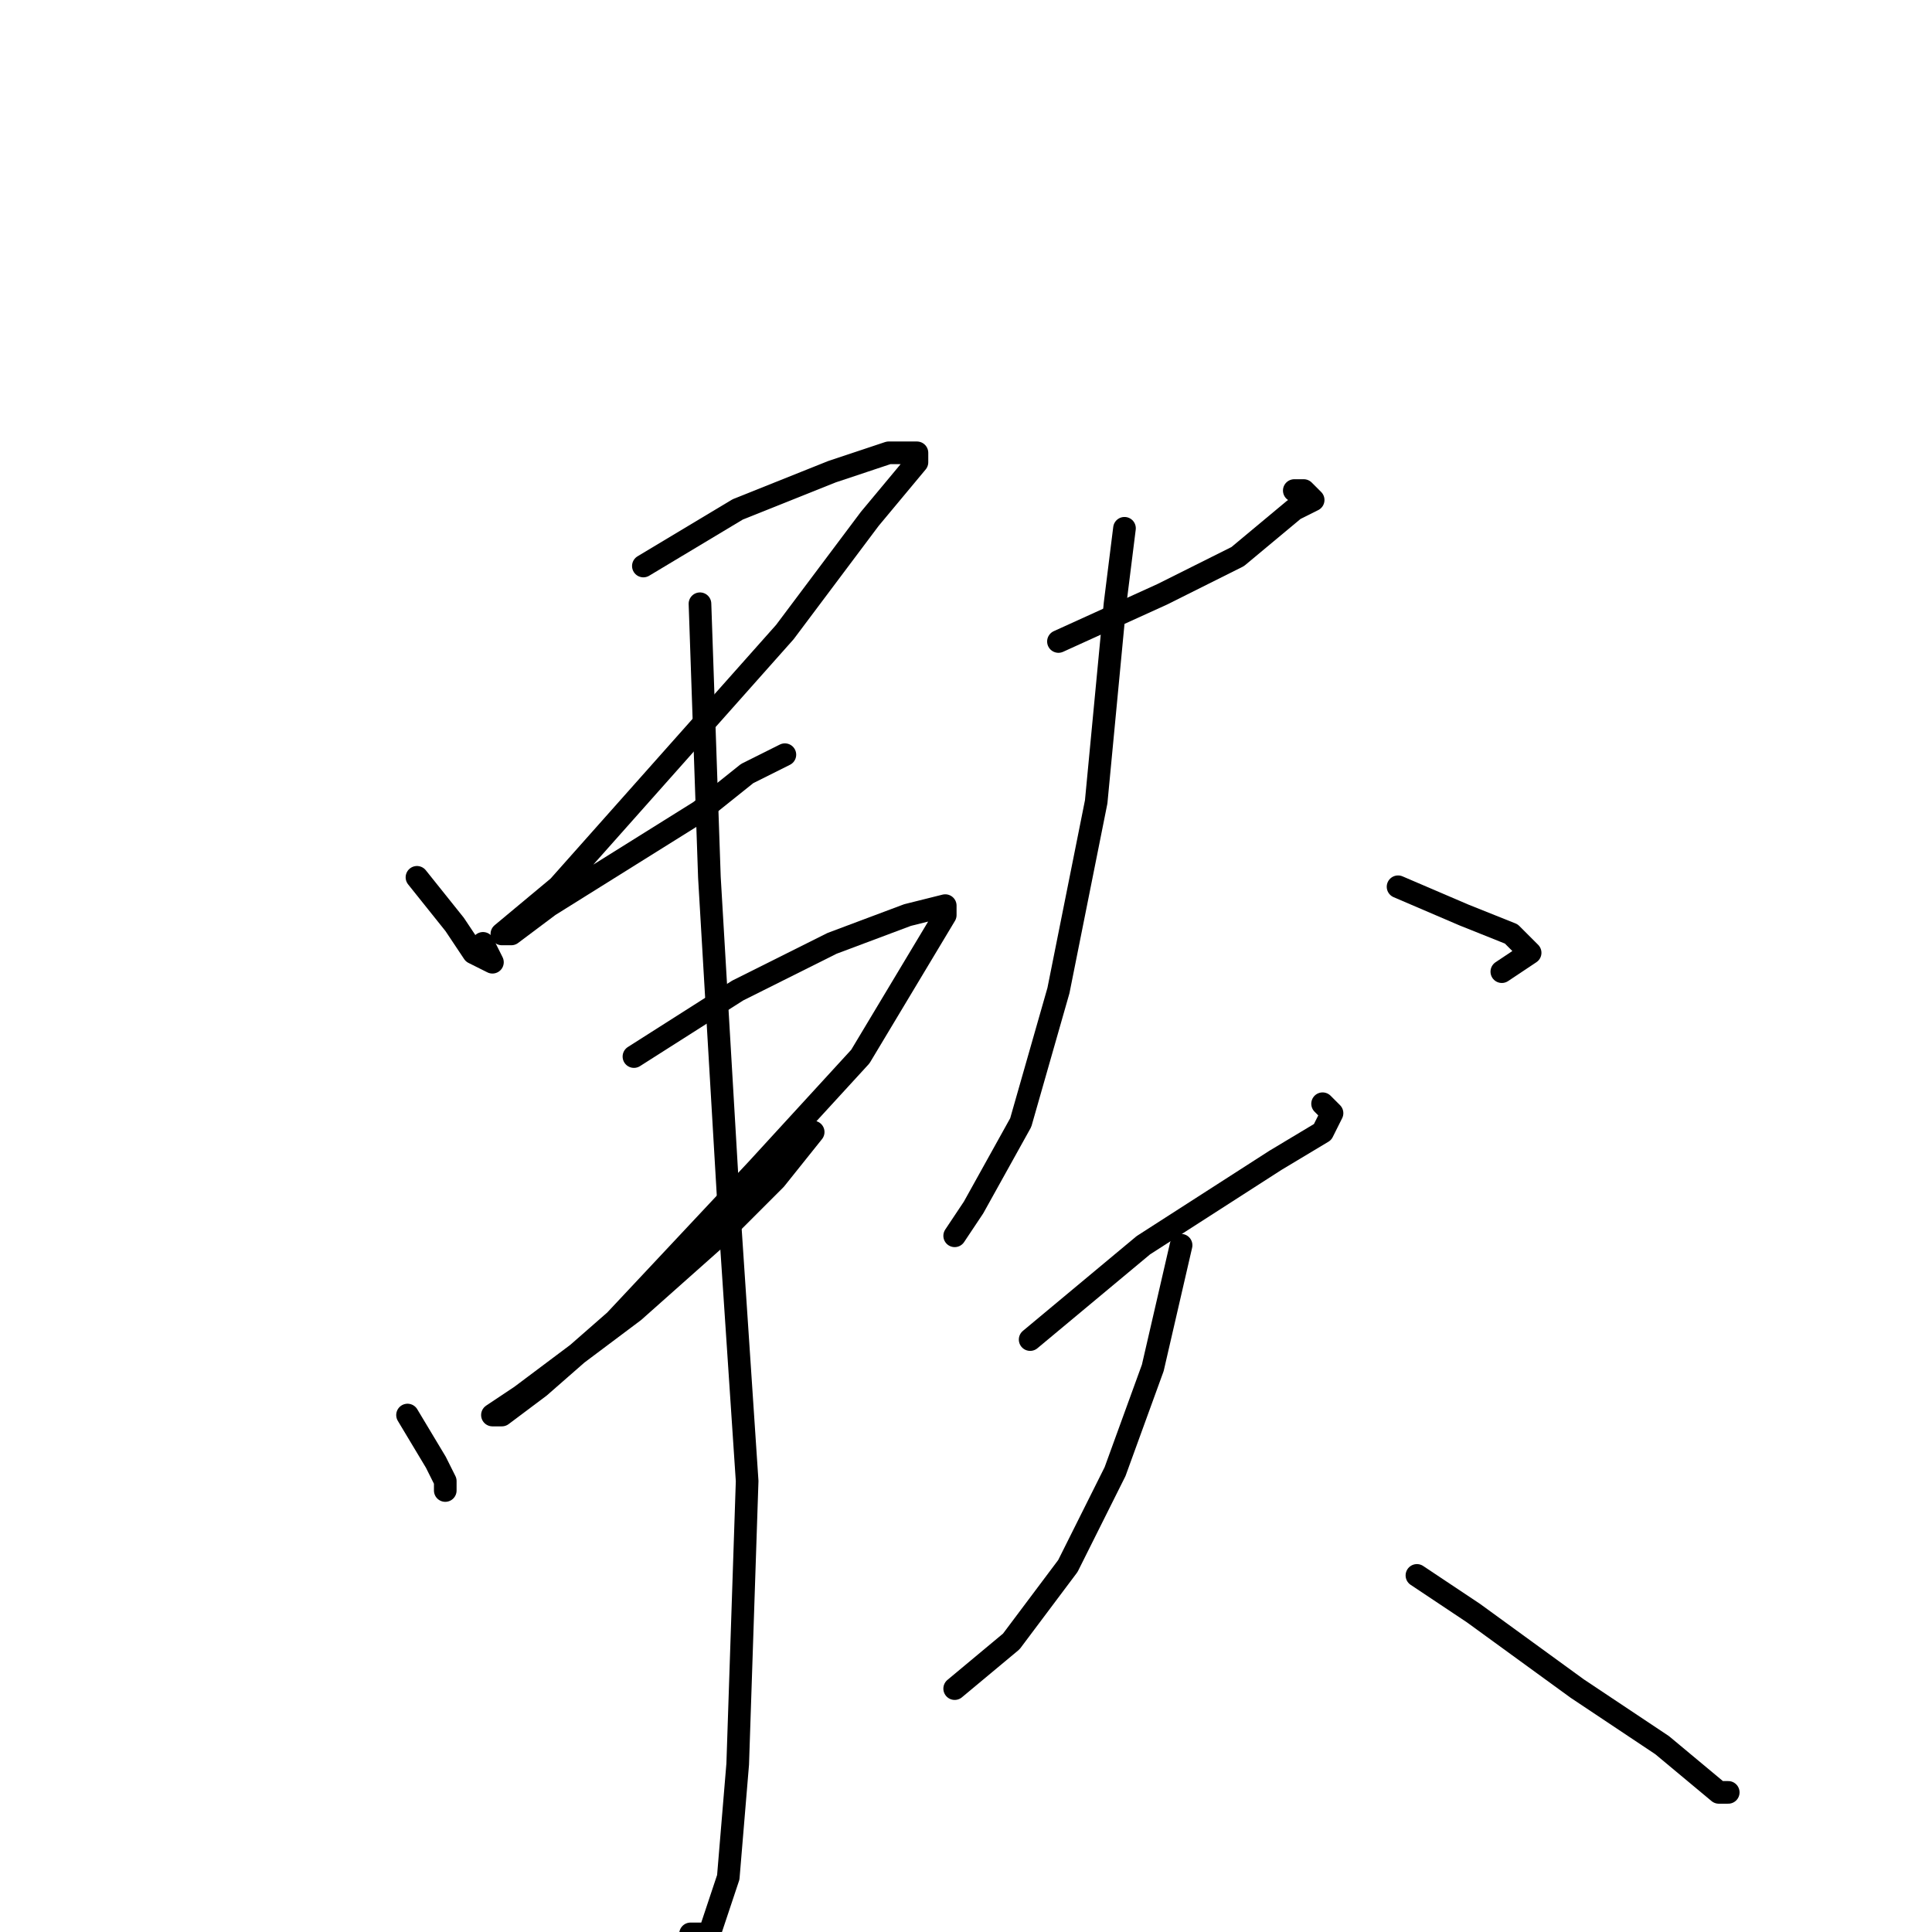 <?xml version="1.0" standalone="no"?>
    <svg width="256" height="256" xmlns="http://www.w3.org/2000/svg" version="1.1">
    <polyline stroke="black" stroke-width="3" stroke-linecap="round" fill="transparent" stroke-linejoin="round" points="55.25 116.25 60.25 122.5 62.75 126.25 65.25 127.5 64 125 64 125 " />
        <polyline stroke="black" stroke-width="3" stroke-linecap="round" fill="transparent" stroke-linejoin="round" points="85.25 75 97.75 67.5 110.25 62.5 117.75 60 121.5 60 121.5 61.25 115.25 68.75 104 83.75 84 106.25 74 117.5 66.5 123.75 67.75 123.75 72.75 120 82.75 113.75 92.75 107.5 99 102.5 104 100 104 100 " />
        <polyline stroke="black" stroke-width="3" stroke-linecap="round" fill="transparent" stroke-linejoin="round" points="54 187.5 57.75 193.75 59 196.25 59 197.5 59 197.5 " />
        <polyline stroke="black" stroke-width="3" stroke-linecap="round" fill="transparent" stroke-linejoin="round" points="84 140 97.75 131.25 110.25 125 120.25 121.25 125.25 120 125.25 121.25 121.5 127.5 114 140 100.25 155 81.5 175 71.5 183.75 66.5 187.5 65.25 187.5 69 185 84 173.75 95.25 163.75 102.75 156.25 107.75 150 107.75 150 " />
        <polyline stroke="black" stroke-width="3" stroke-linecap="round" fill="transparent" stroke-linejoin="round" points="92.75 80 94 116.25 96.5 158.75 99 196.25 97.75 233.75 96.5 248.75 94 256.25 91.5 256.25 91.5 256.25 " />
        <polyline stroke="black" stroke-width="3" stroke-linecap="round" fill="transparent" stroke-linejoin="round" points="140.25 85 154 78.75 164 73.75 171.5 67.5 174 66.25 172.75 65 171.5 65 171.5 65 " />
        <polyline stroke="black" stroke-width="3" stroke-linecap="round" fill="transparent" stroke-linejoin="round" points="149 70 147.75 80 145.25 106.25 140.25 131.25 135.25 148.75 129 160 126.5 163.75 126.5 163.75 " />
        <polyline stroke="black" stroke-width="3" stroke-linecap="round" fill="transparent" stroke-linejoin="round" points="185.25 117.5 194 121.25 200.25 123.75 202.75 126.25 199 128.75 199 128.75 " />
        <polyline stroke="black" stroke-width="3" stroke-linecap="round" fill="transparent" stroke-linejoin="round" points="136.5 177.5 151.5 165 169 153.75 175.25 150 176.5 147.5 175.25 146.25 175.25 146.25 " />
        <polyline stroke="black" stroke-width="3" stroke-linecap="round" fill="transparent" stroke-linejoin="round" points="156.5 165 152.75 181.25 147.75 195 141.5 207.5 134 217.5 126.5 223.75 126.5 223.75 " />
        <polyline stroke="black" stroke-width="3" stroke-linecap="round" fill="transparent" stroke-linejoin="round" points="187.75 208.75 195.25 213.75 209 223.75 220.25 231.25 227.75 237.5 229 237.5 229 237.5 " />
        </svg>